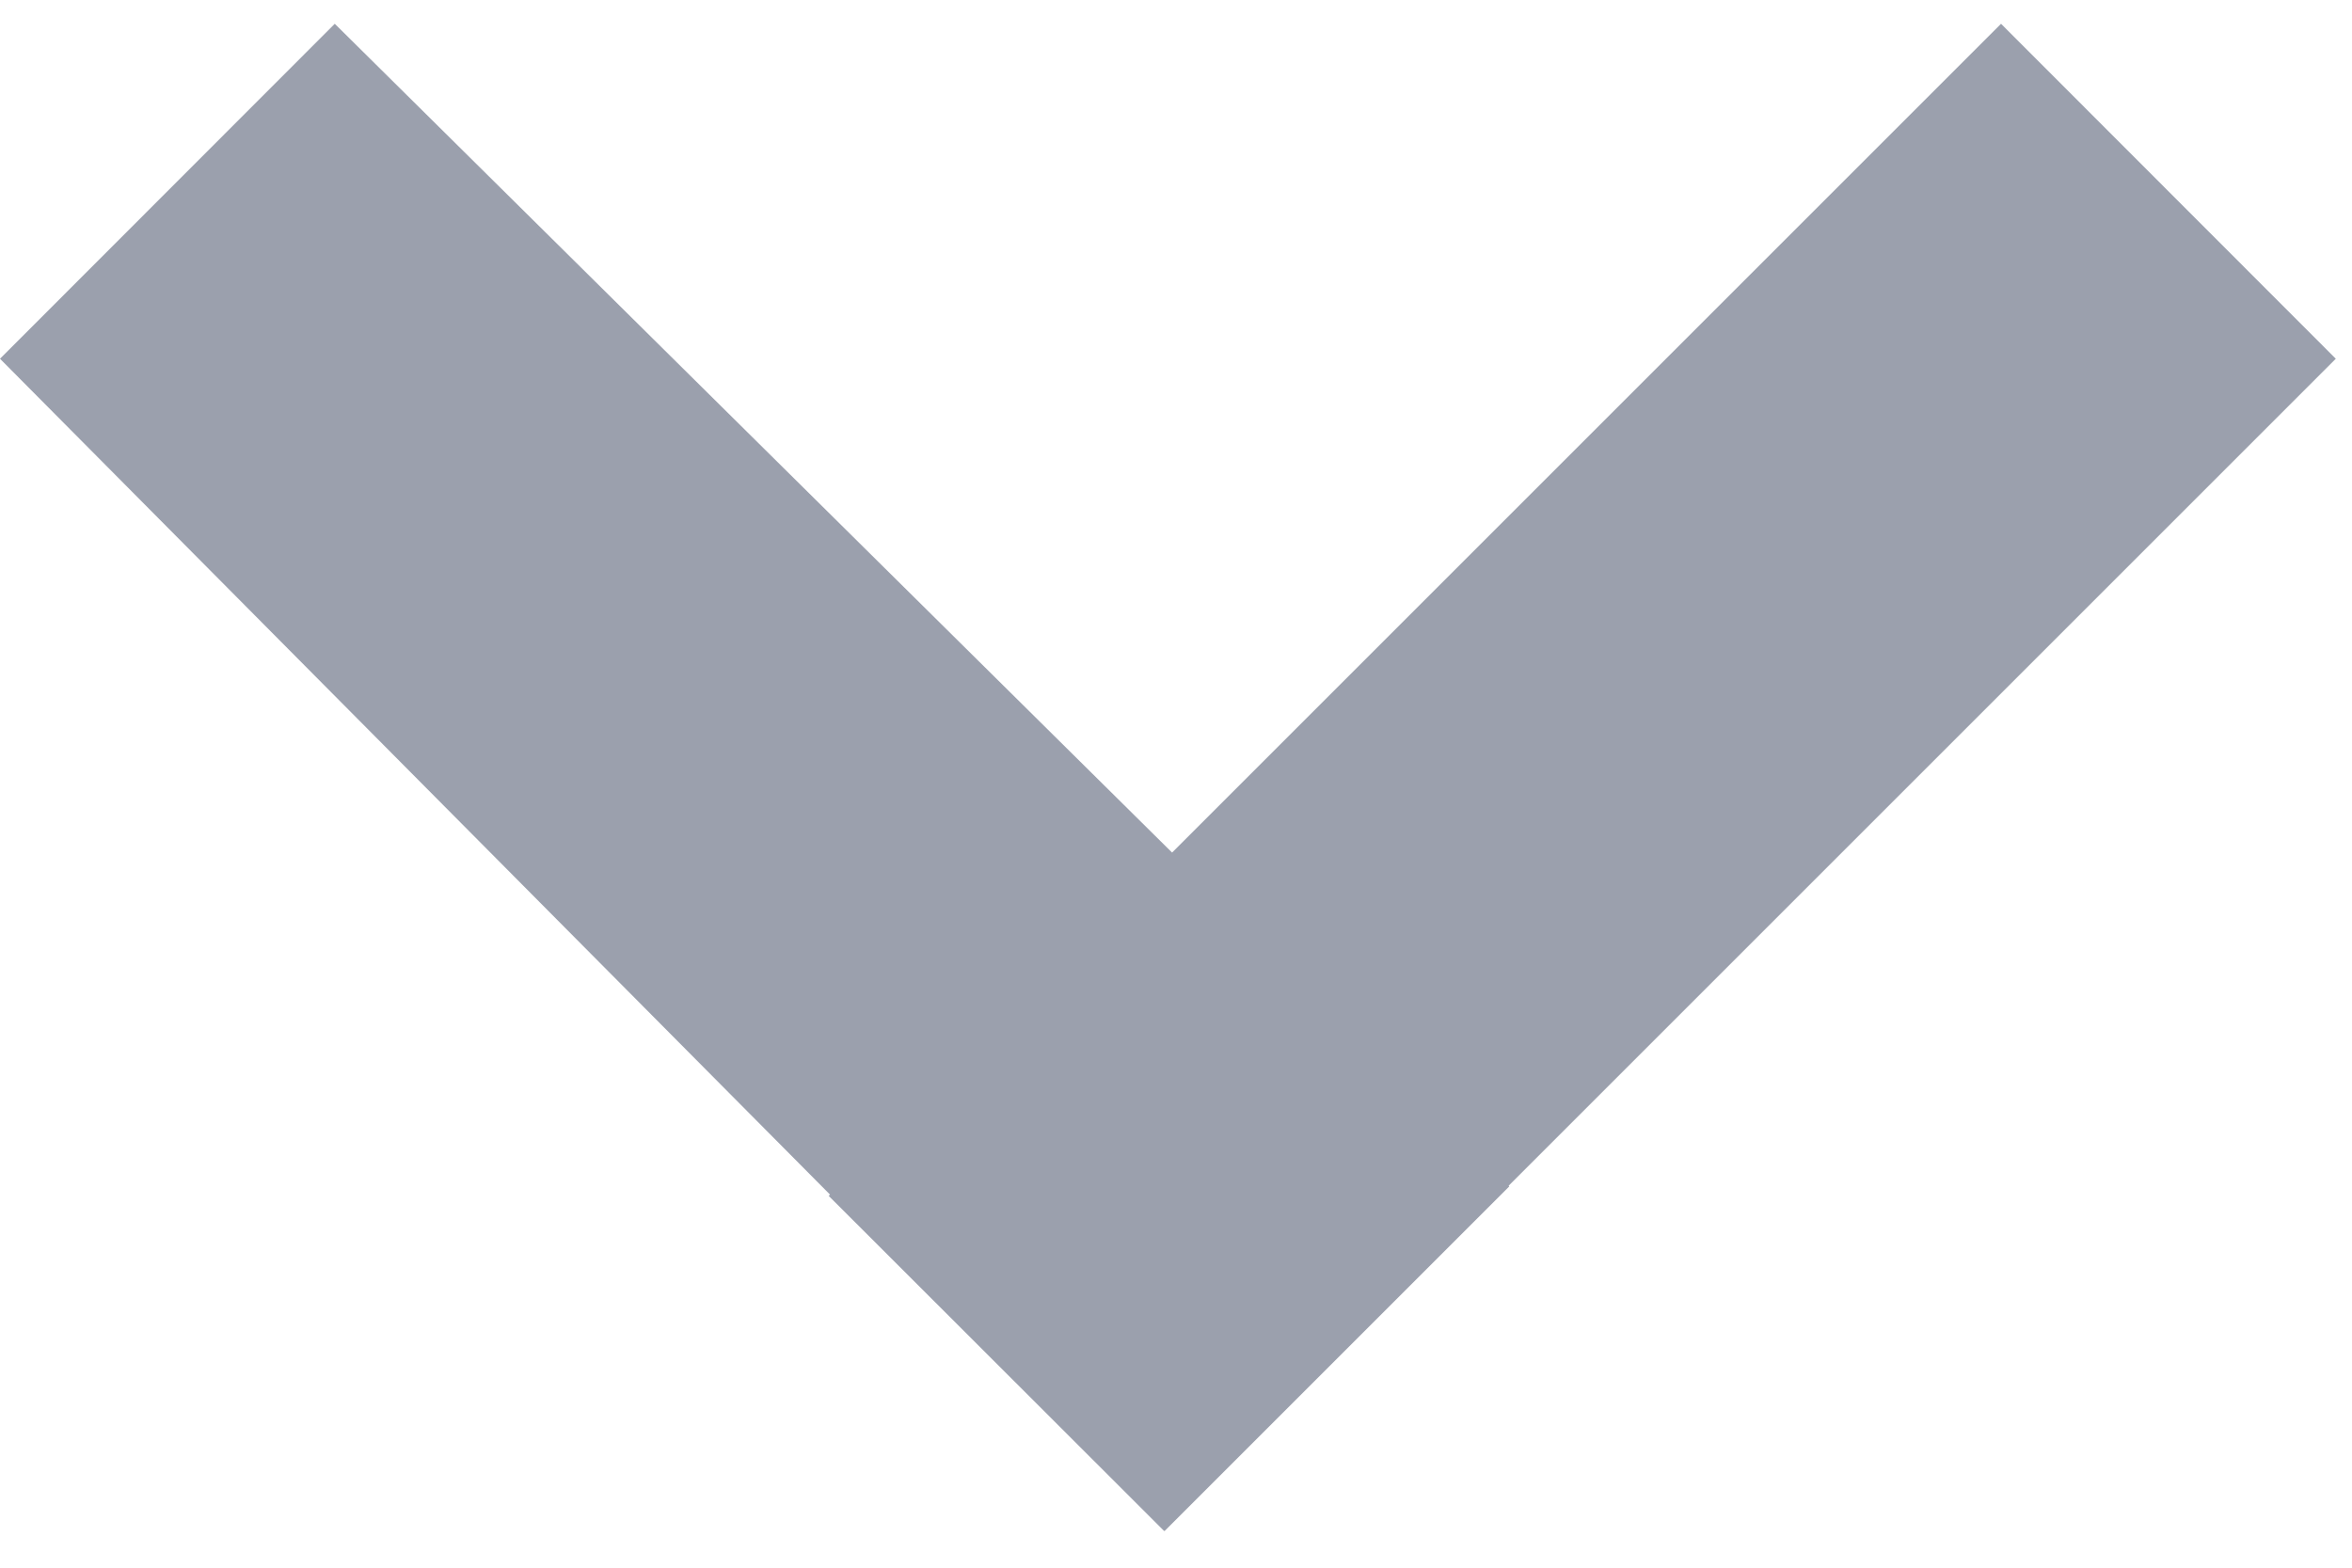 	<svg width="9px" height="6px" viewBox="0 0 9 6" version="1.1" xmlns="http://www.w3.org/2000/svg" xmlns:xlink="http://www.w3.org/1999/xlink">
								    <!-- Generator: Sketch 48.1 (47250) - http://www.bohemiancoding.com/sketch -->
								    <title>Combined Shape@2x</title>
								    <desc>Created with Sketch.</desc>
								    <defs></defs>
								    <g id="Arrow-head" stroke="none" stroke-width="1" fill="none" fill-rule="evenodd" transform="translate(-1164, -36)">
								        <g id="header-v-arrow" fill="#9BA0AD">
								            <g id="admin-v-arrow-sub" transform="translate(1080, 25)">
								                <path d="M88.182,13.992 L91.354,17.164 L90.072,18.445 L86.907,15.28 L86.904,15.282 L85.585,13.963 L85.587,13.96 L85.587,13.96 L86.868,12.678 L86.873,12.683 L90.072,9.507 L91.354,10.788 L88.182,13.992 Z" id="Combined-Shape5" transform="translate(88.469, 13.976) scale(-1, -1) rotate(90) translate(-88.469, -13.976) "></path>
								            </g>
								        </g>
								    </g>
								</svg>
